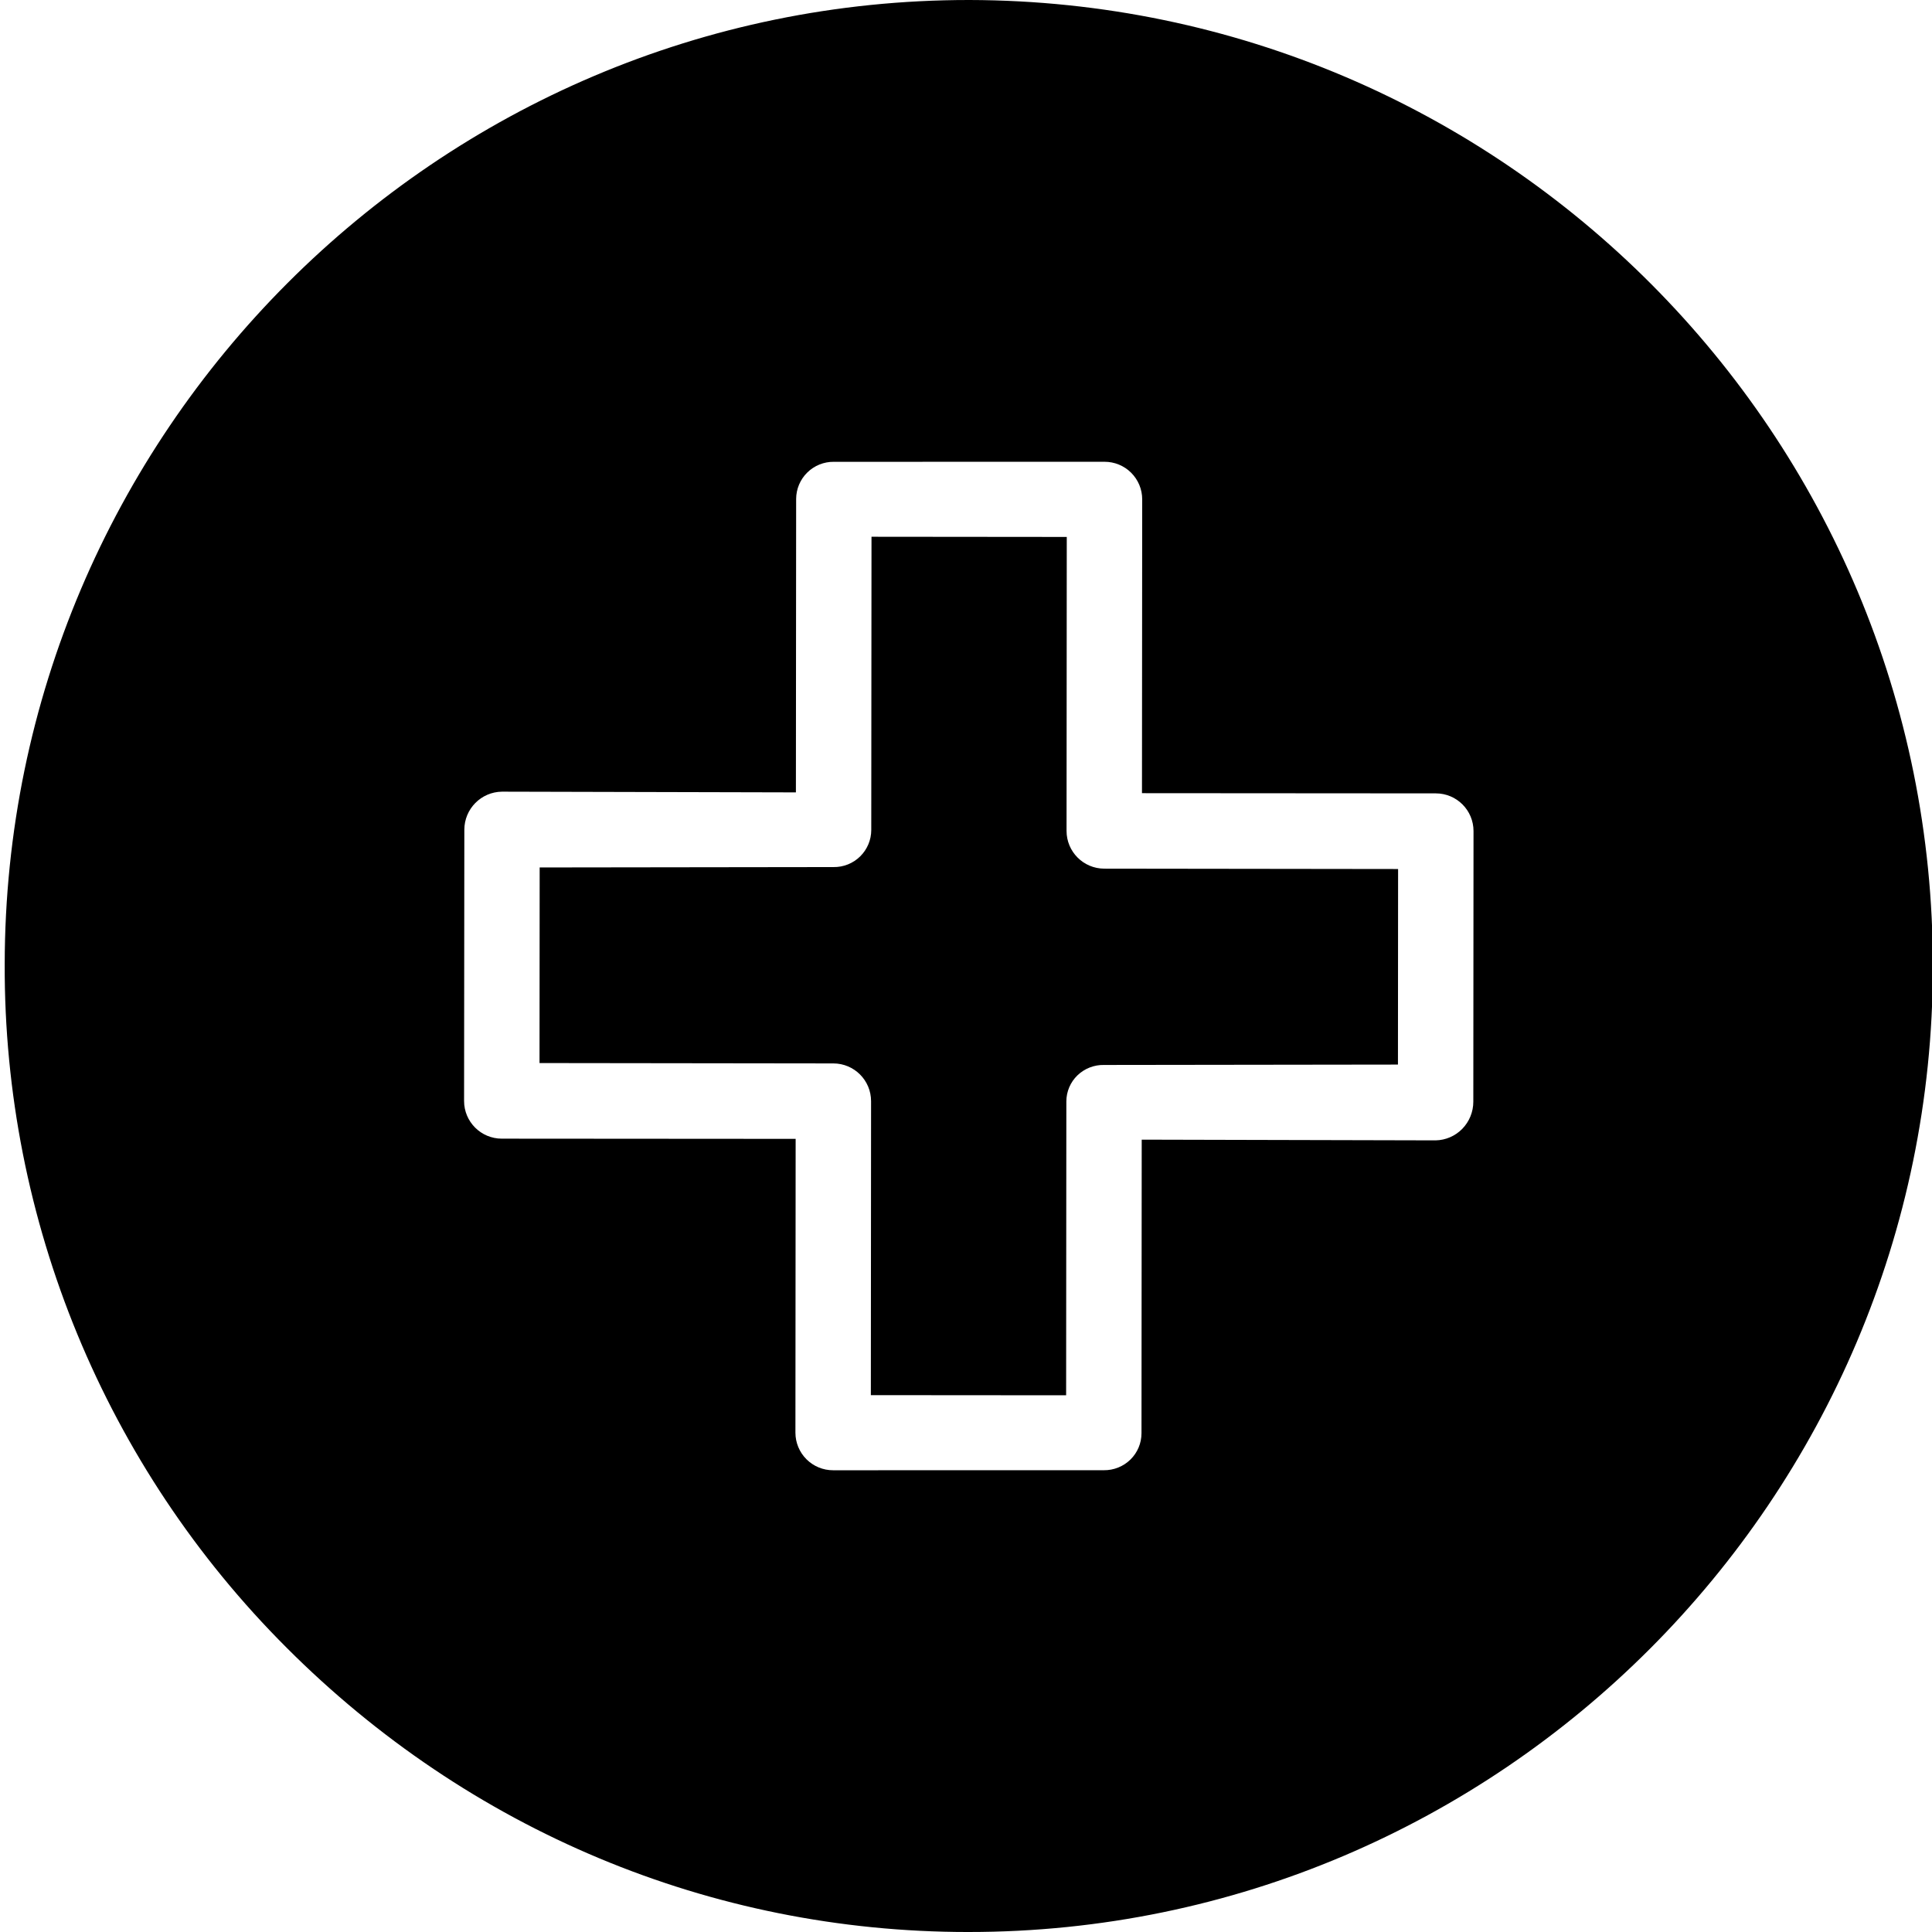 <svg height="410pt" viewBox="0 0 409 410" width="410pt" xmlns="http://www.w3.org/2000/svg"><path fill="#000000" d="m204.938 410h.152c112.738 0 204.5-91.984 204.59-204.742.176-113.113-91.324-204.977-204.434-205.258h-.156c-112.734 0-204.5 91.883-204.59 204.641-.191 54.383 21.344 106.59 59.816 145.02 38.609 38.672 89.977 60.34 144.621 60.34zm-106.898-233.898c-.008-4.438 3.562-8.051 8-8.098l62.363.152.051-62.262c.004-2.109.852-4.129 2.355-5.609 1.5-1.484 3.531-2.305 5.645-2.281h.004l57.441-.008c2.117-.004 4.152.832 5.652 2.328 1.5 1.5 2.344 3.531 2.34 5.648l-.047 62.352 62.367.043c4.414.004 7.992 3.582 7.992 8l-.043 57.438c0 2.152-.844 4.219-2.348 5.758-1.488 1.523-3.52 2.402-5.652 2.441h-.008l-62.363-.152-.047 62.312c-.004 2.102-.848 4.109-2.348 5.578-1.508 1.477-3.543 2.289-5.652 2.262h-.008l-57.438.008c-2.121.004-4.152-.832-5.652-2.332-1.5-1.496-2.344-3.527-2.344-5.648l.047-62.348-62.363-.043c-4.418 0-8-3.582-8-8zm0 0"/><path fill="#000000" d="m184.355 233.688-.047 62.383 41.441.031.047-62.367c.004-2.082.852-4.074 2.348-5.523 1.516-1.461 3.551-2.258 5.652-2.211h.008l62.363-.082.031-41.5-62.363-.078c-4.422-.012-8-3.602-7.996-8.023l.047-62.371-41.438-.039-.051 62.234c-.004 2.109-.855 4.125-2.359 5.602-1.5 1.477-3.531 2.293-5.641 2.262h-.008l-62.363.082-.031 41.508 62.363.078c4.422.008 8 3.594 7.996 8.016zm0 0"/></svg>
